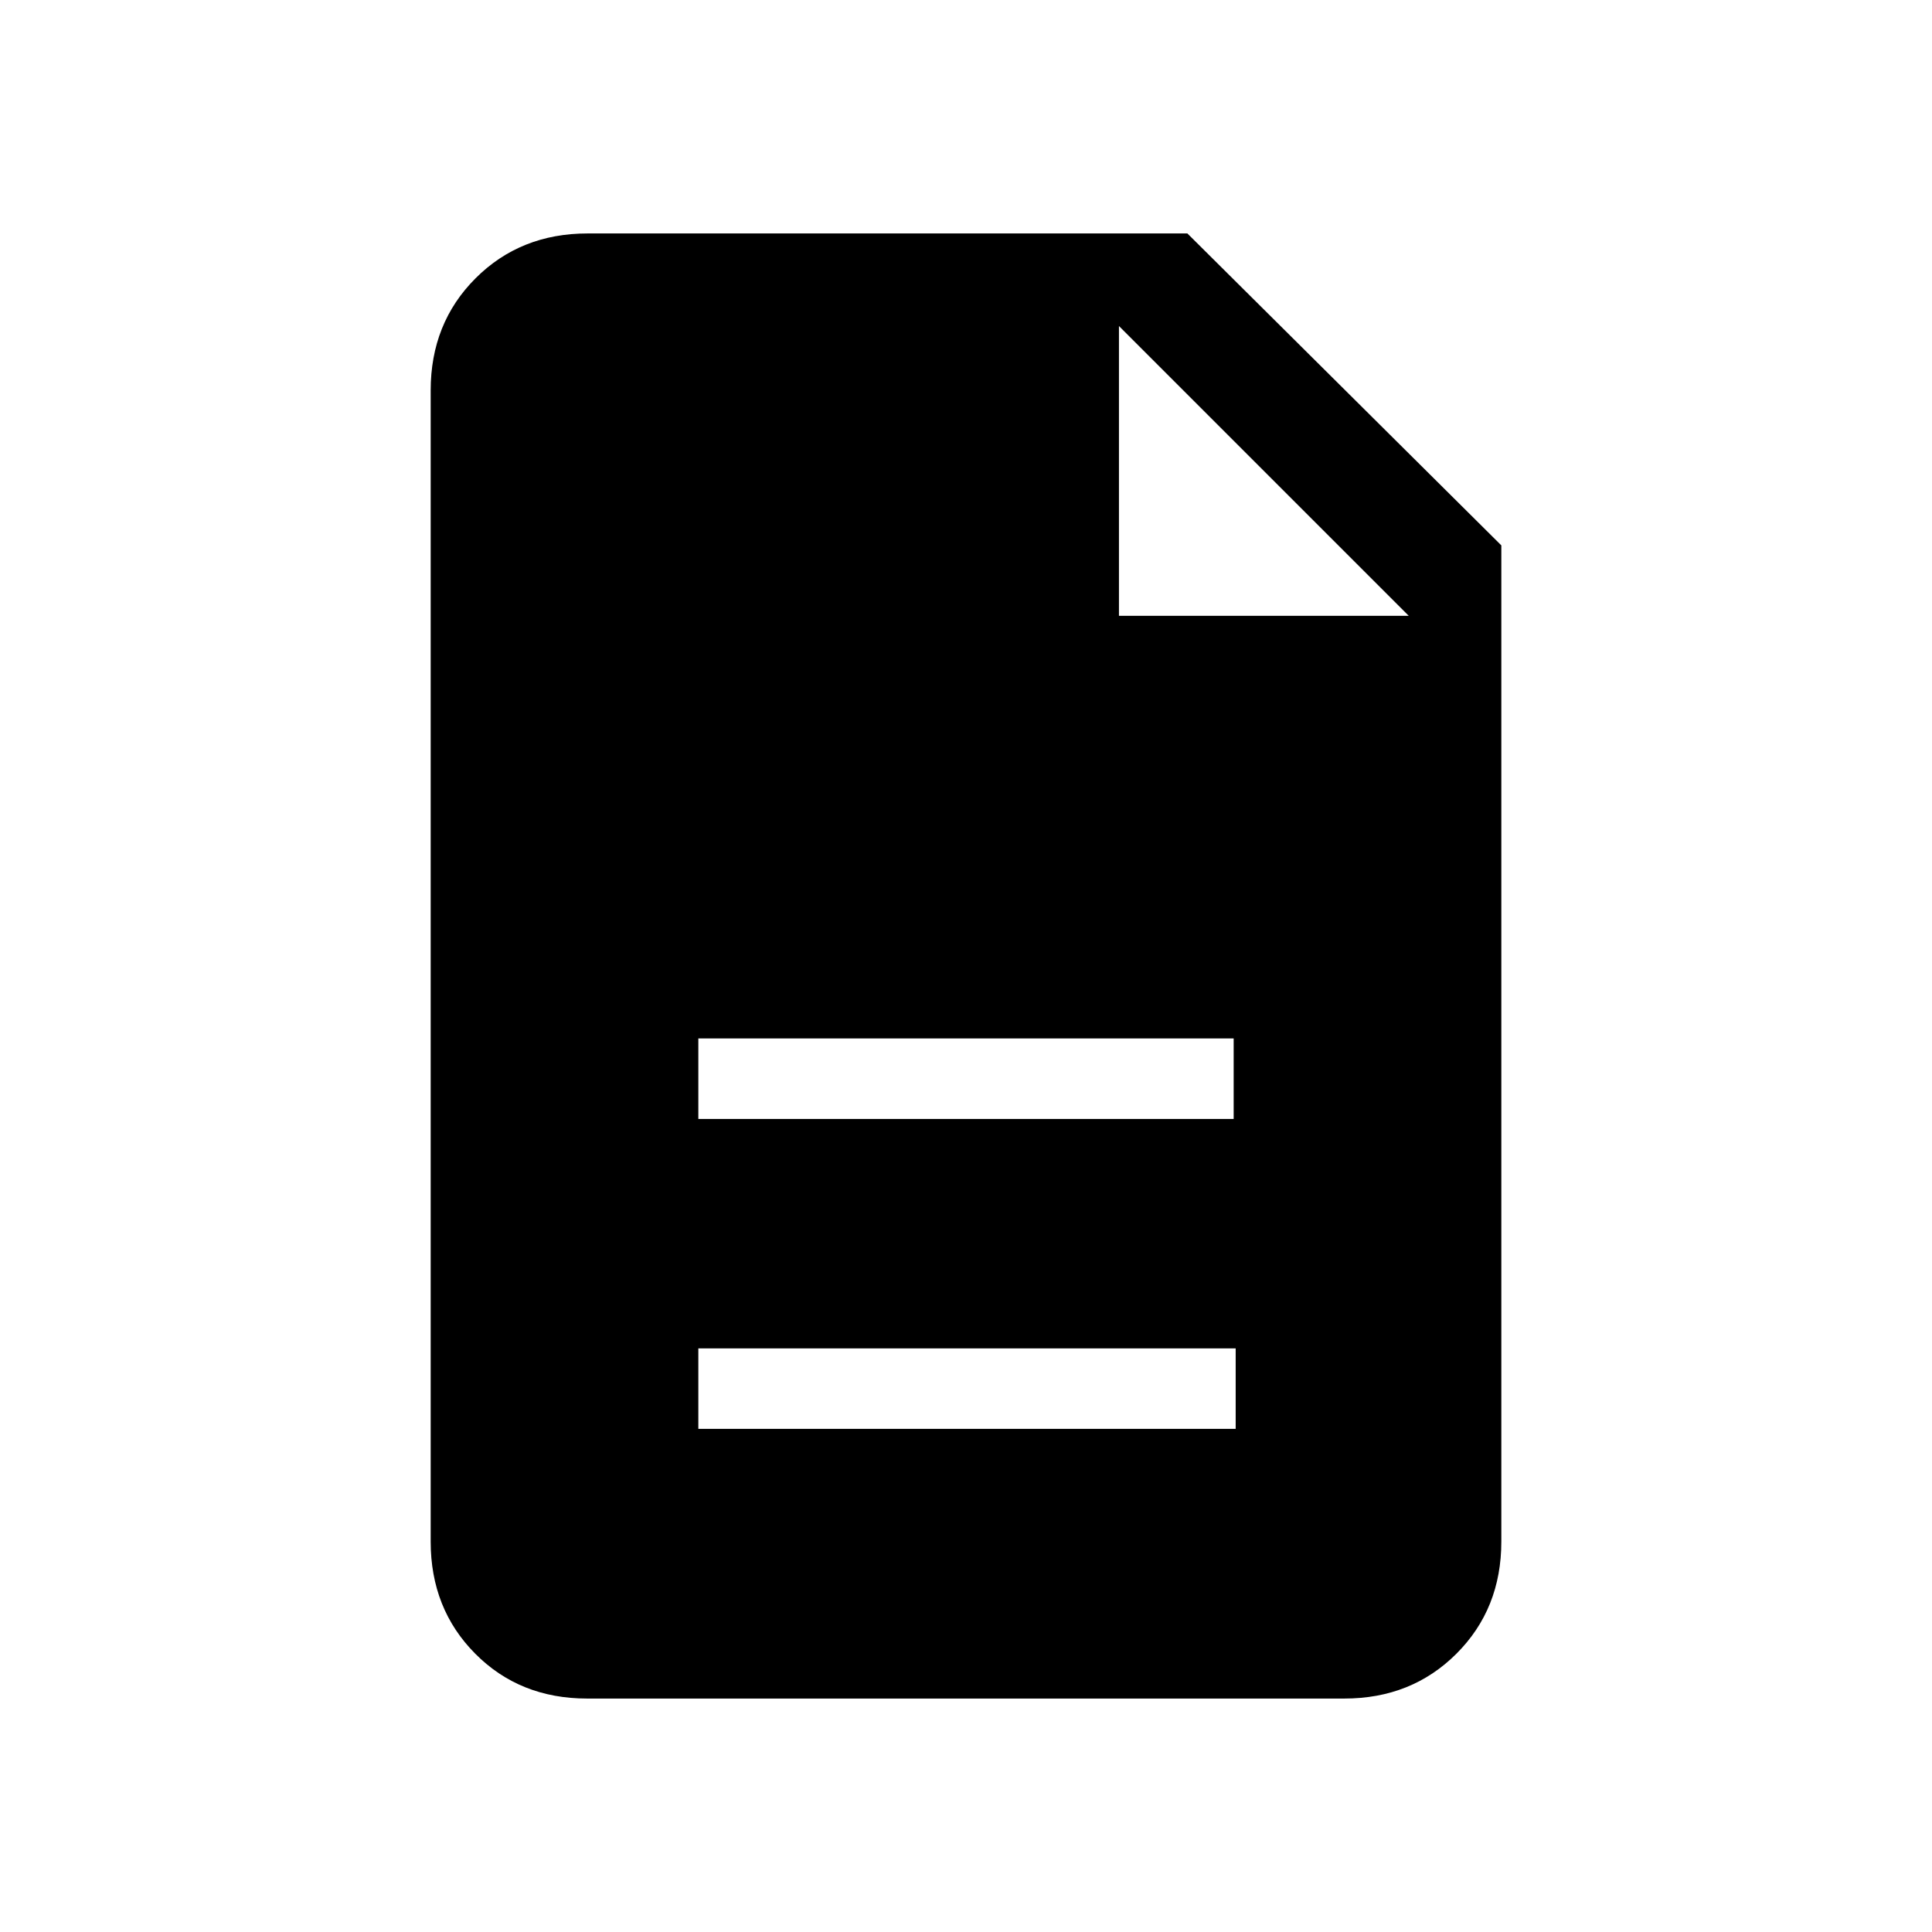 <svg xmlns="http://www.w3.org/2000/svg" height="20" viewBox="0 -960 960 960" width="20"><path d="M347-250h267v-40H347v40Zm0-154h266v-40H347v40Zm-55.28 288q-33.45 0-55.58-22.29Q214-160.57 214-194v-572q0-33.42 22.29-55.71T292-844h298l156 155v495q0 33.43-22.3 55.71Q701.4-116 667.96-116H291.72ZM556-654h144L556-798v144Z"/></svg>